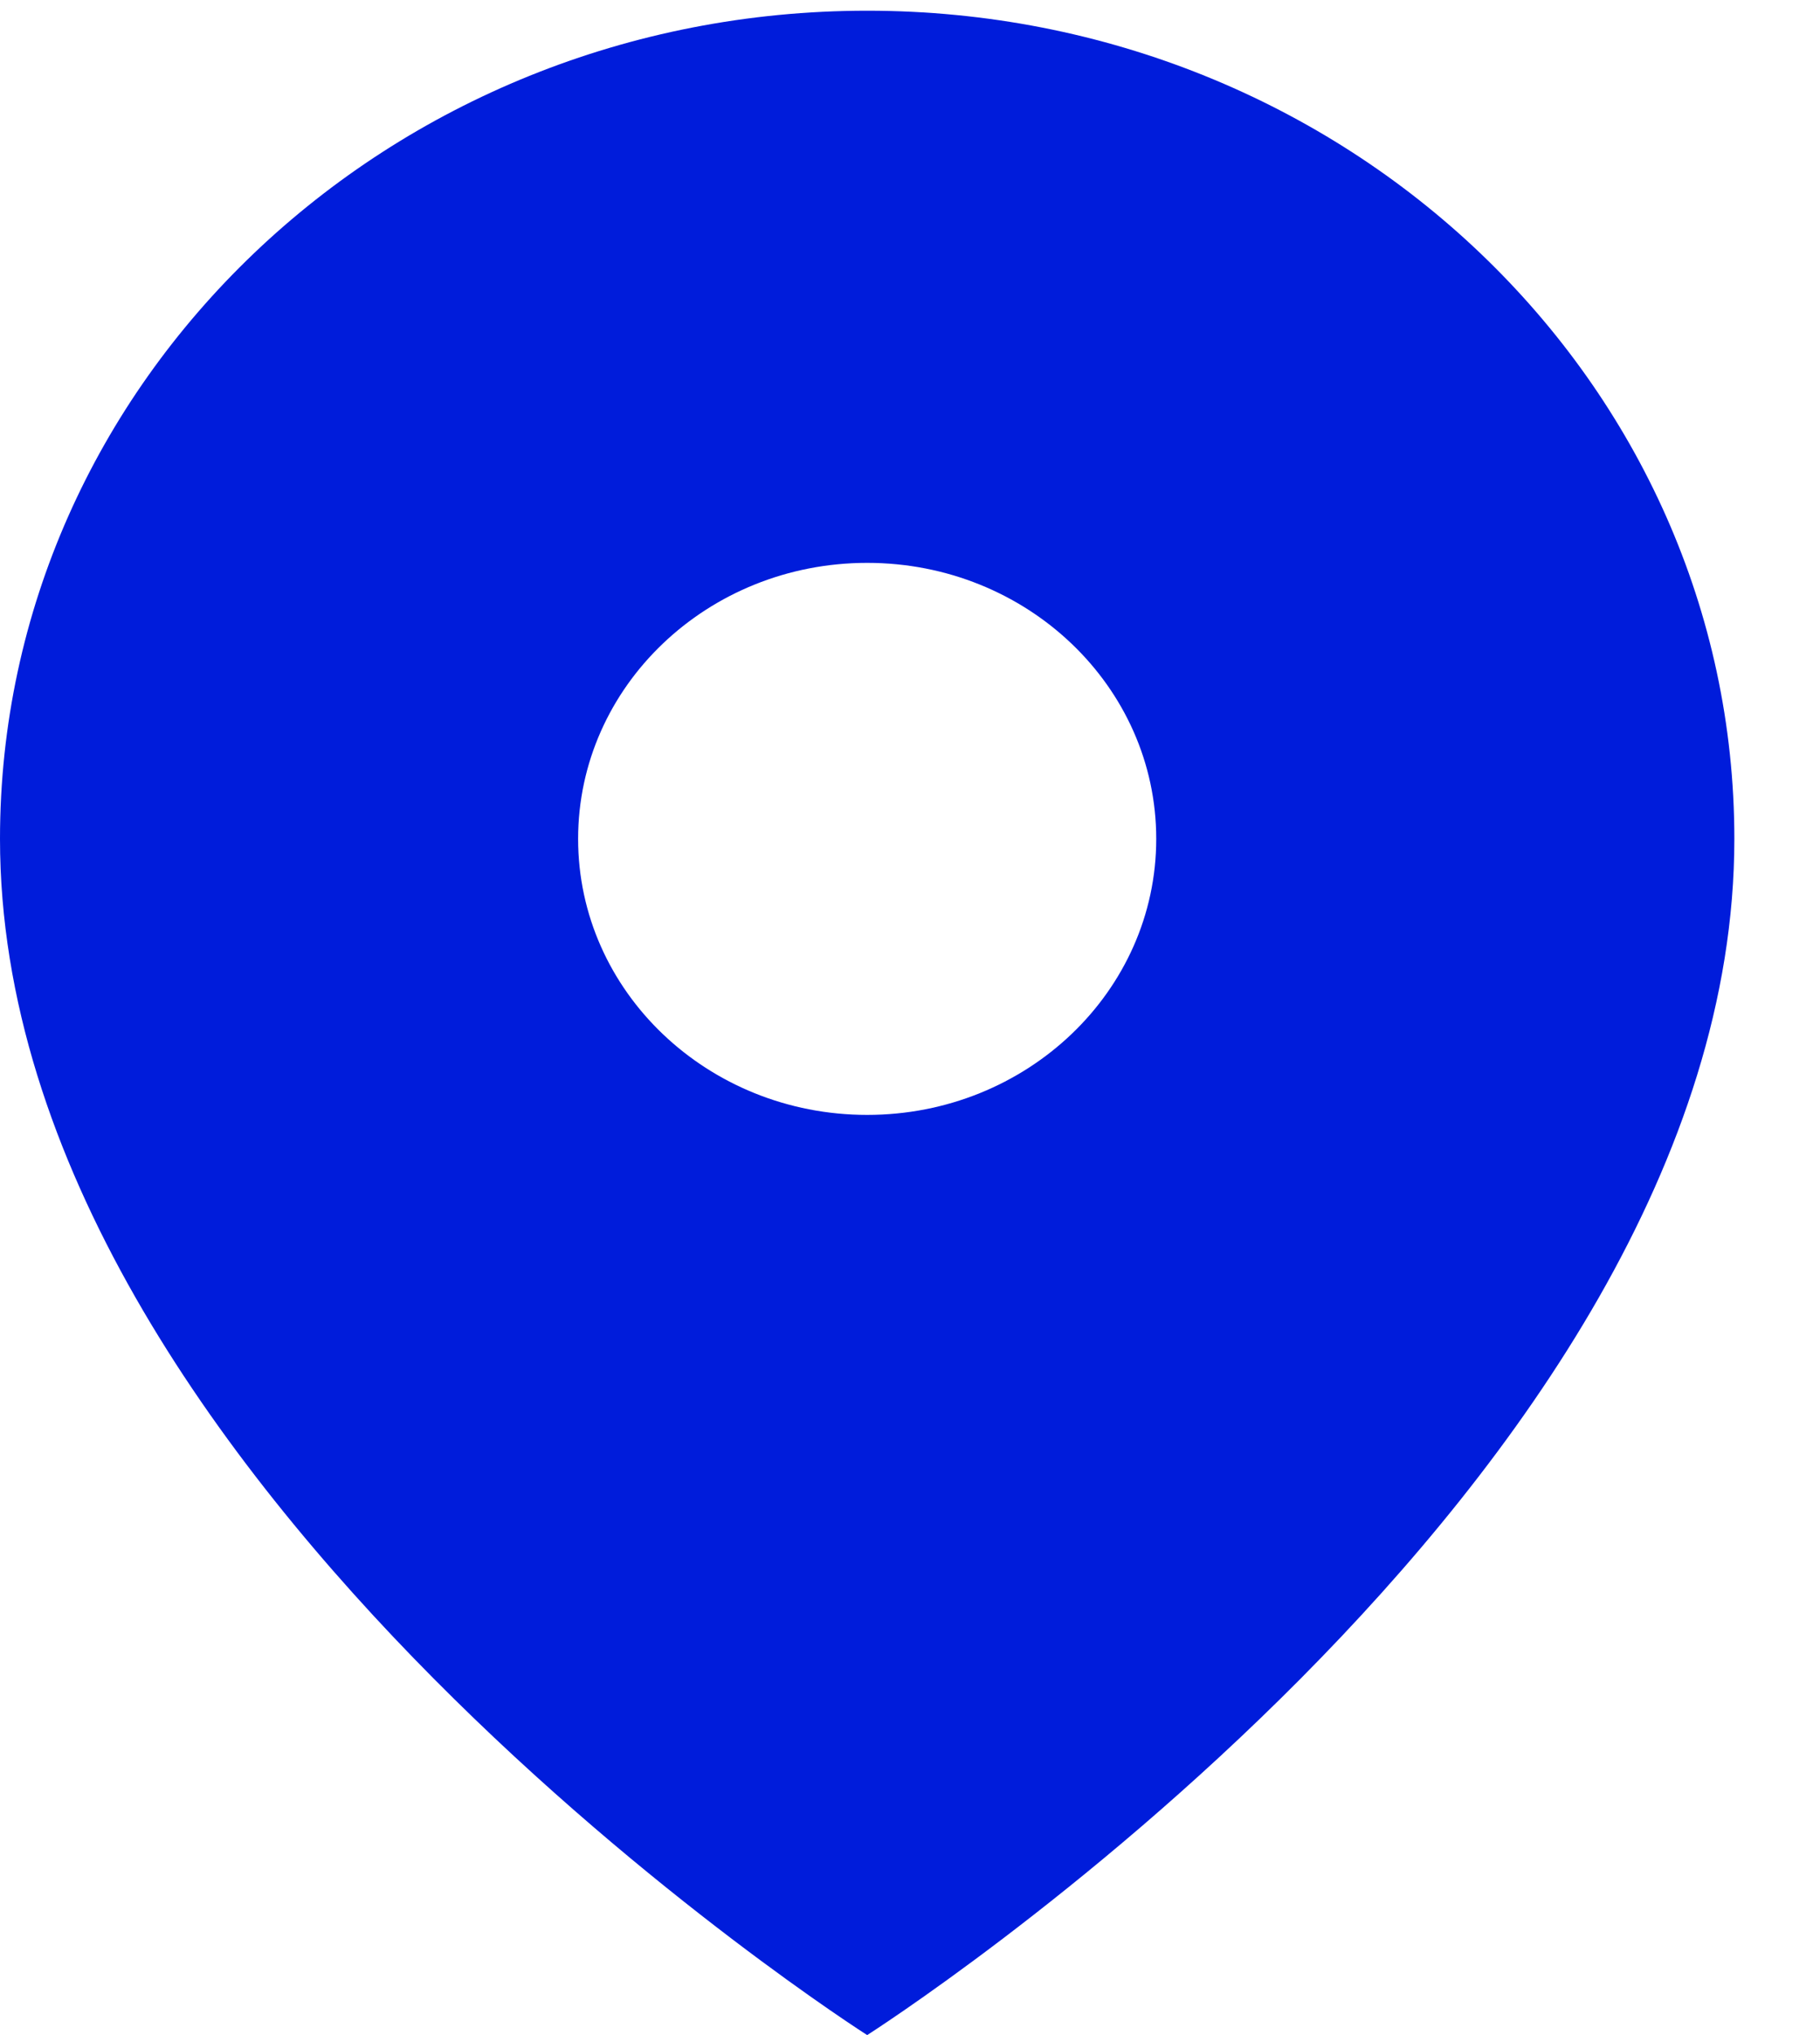 <?xml version="1.0" encoding="UTF-8"?>
<svg width="17px" height="19px" viewBox="0 0 17 19" version="1.1" xmlns="http://www.w3.org/2000/svg" xmlns:xlink="http://www.w3.org/1999/xlink">
    <title>icon_location_blue</title>
    <g id="Desktop" stroke="none" stroke-width="1" fill="none" fill-rule="evenodd">
        <g id="home" transform="translate(-1096, -4714)" fill="#001CDB">
            <g id="Group-13" transform="translate(1078, 4697)">
                <path d="M26.1,17.1 C30.574,17.1 34.2,20.562 34.2,24.832 C34.2,30.845 26.1,36 26.1,36 C26.1,36 18,30.845 18,24.832 C18,20.562 21.626,17.1 26.1,17.1 Z M26.1,22.255 C24.609,22.255 23.4,23.408 23.4,24.832 C23.4,26.255 24.609,27.409 26.1,27.409 C27.591,27.409 28.8,26.255 28.8,24.832 C28.8,23.408 27.591,22.255 26.1,22.255 Z" id="icon_location_blue"></path>
            </g>
        </g>
    </g>
</svg>